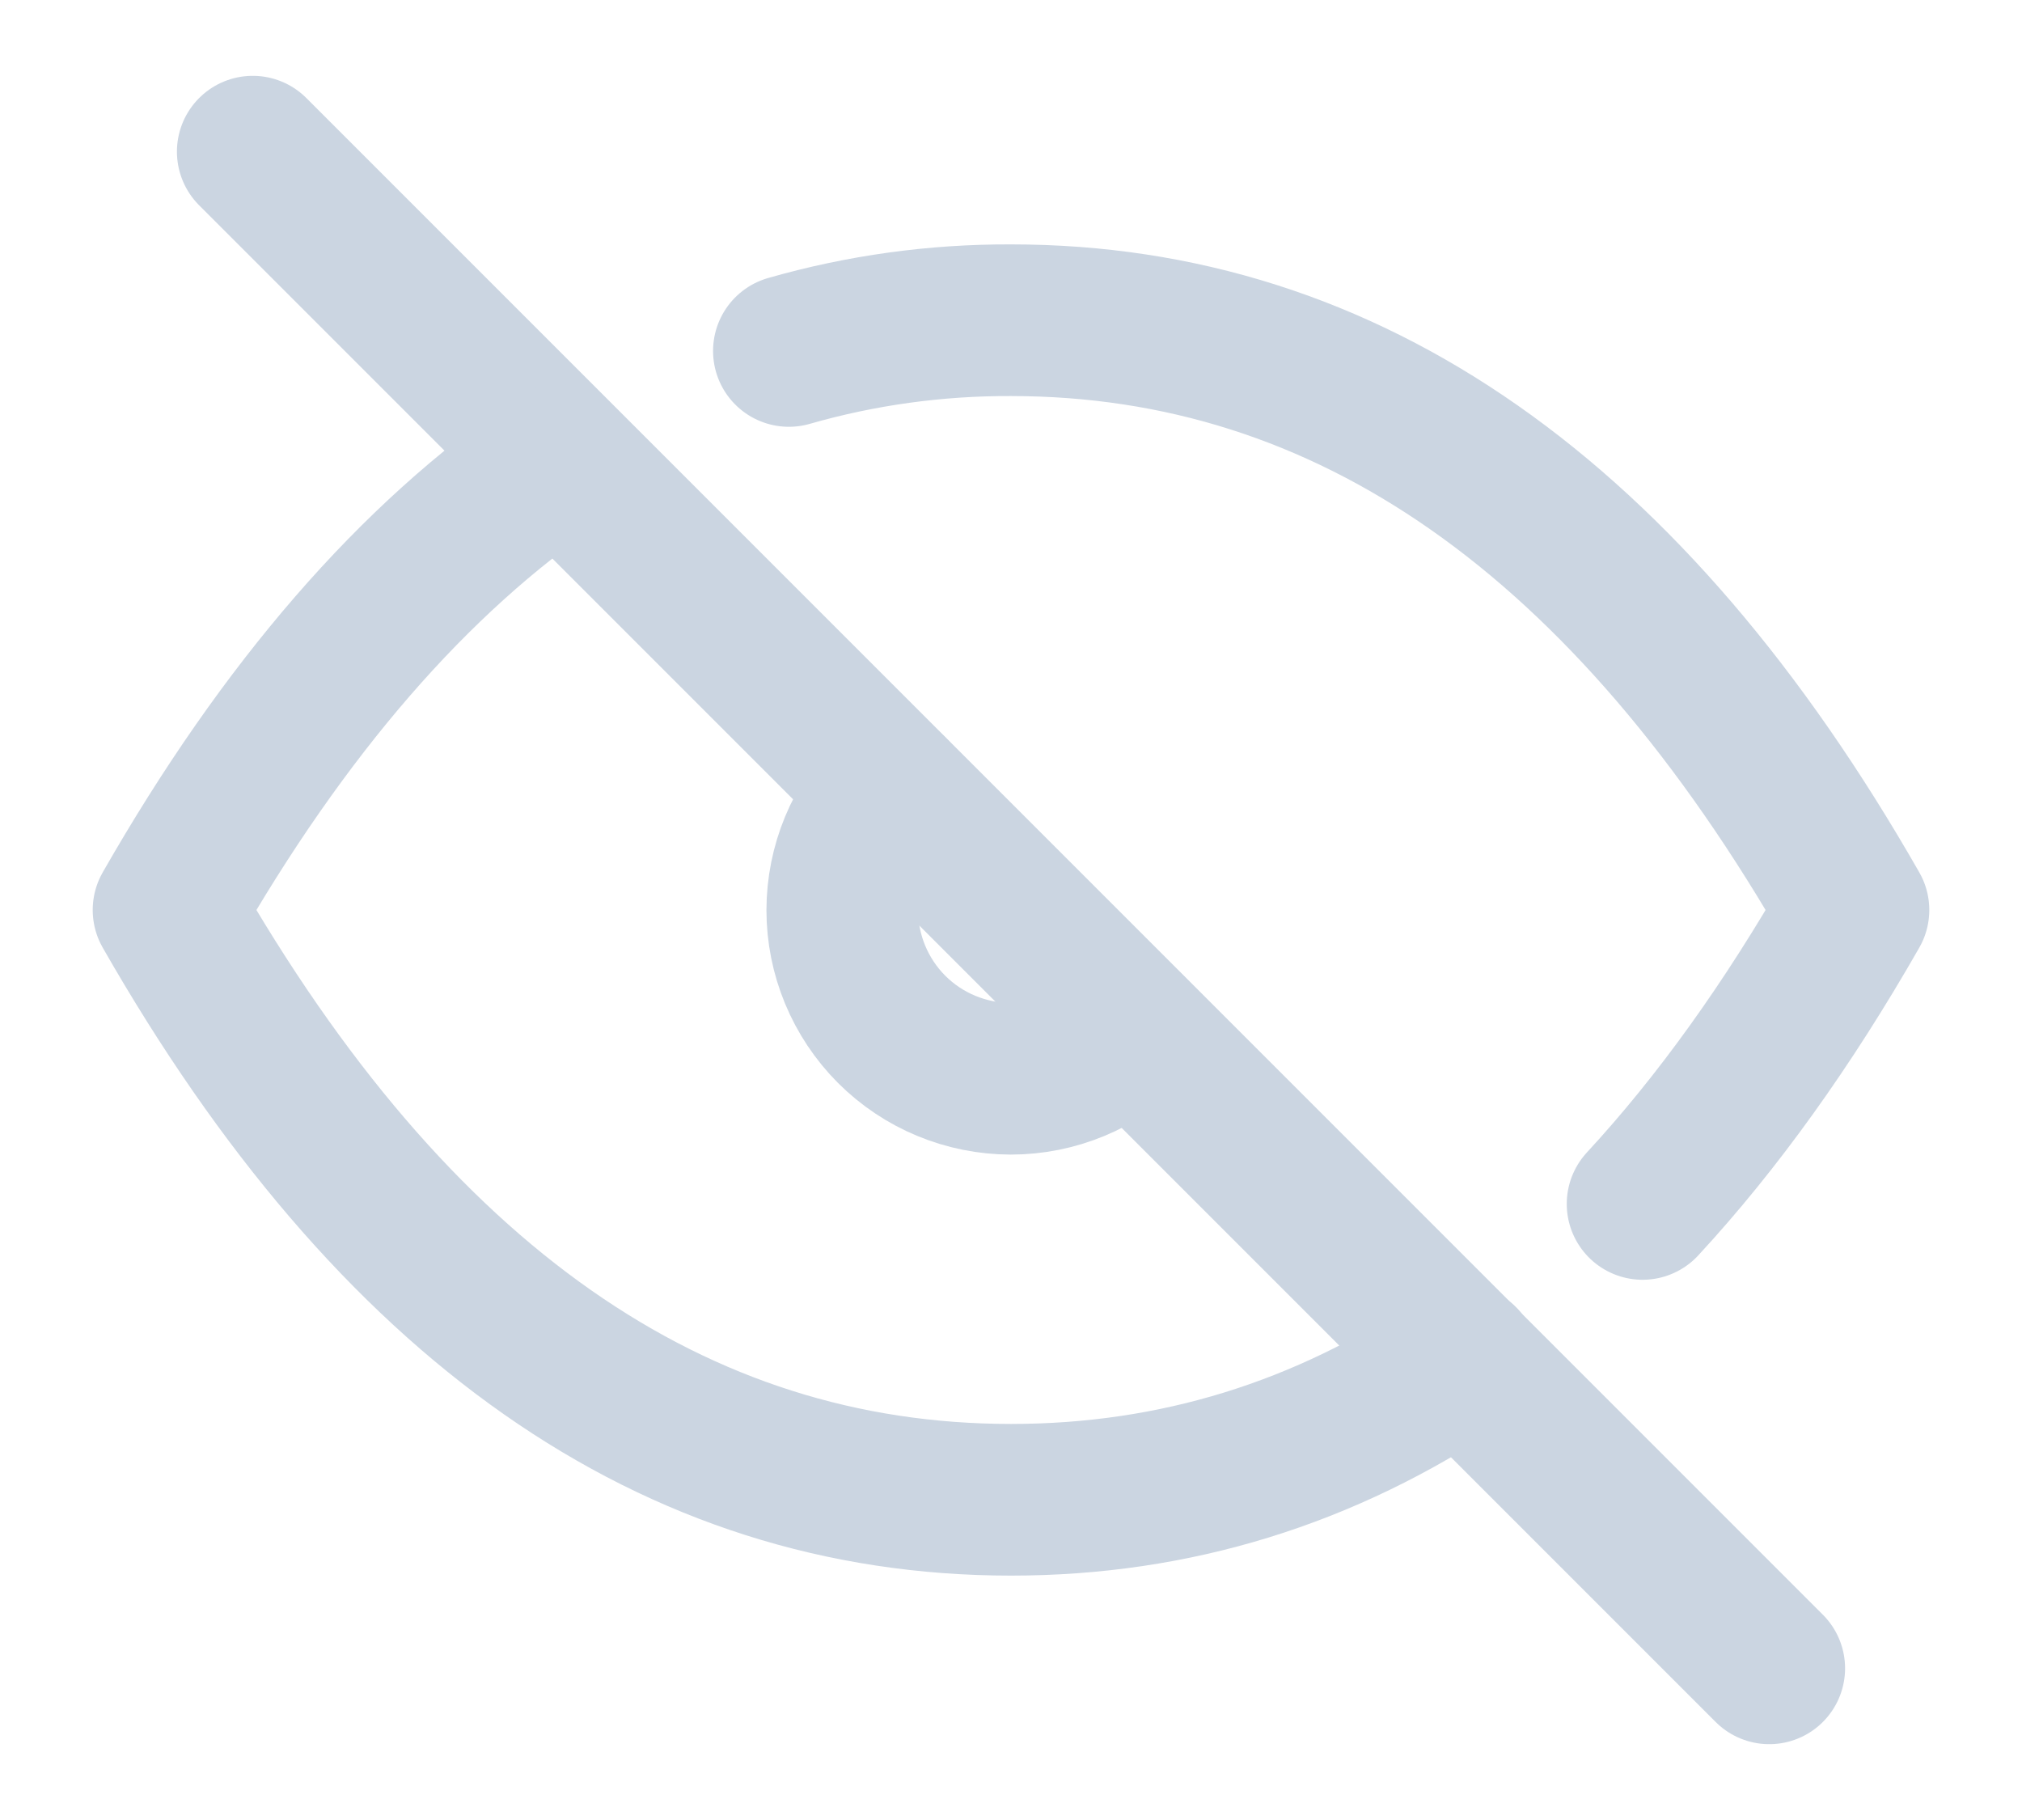<svg width="20" height="18" viewBox="0 0 20 18" fill="none" xmlns="http://www.w3.org/2000/svg">
<g id="Group">
<path id="Vector" d="M2.5 1.5L17.5 16.5" stroke="#CBD5E1" stroke-width="1.5" stroke-linecap="round" stroke-linejoin="round"/>
<path id="Vector_2" d="M8.82 7.822C8.507 8.135 8.332 8.559 8.331 9.001C8.331 9.443 8.507 9.867 8.819 10.18C9.132 10.493 9.556 10.668 9.998 10.669C10.44 10.669 10.864 10.493 11.177 10.181" stroke="#CBD5E1" stroke-width="1.5" stroke-linecap="round" stroke-linejoin="round"/>
<path id="Vector_3" d="M7.803 3.471C8.517 3.266 9.257 3.164 10 3.167C13.333 3.167 16.111 5.111 18.333 9C17.685 10.134 16.99 11.103 16.247 11.907M14.464 13.457C13.105 14.374 11.618 14.833 10 14.833C6.667 14.833 3.889 12.889 1.667 9C2.808 7.004 4.094 5.521 5.527 4.549" stroke="#CBD5E1" stroke-width="1.5" stroke-linecap="round" stroke-linejoin="round"/>
</g>
</svg>
